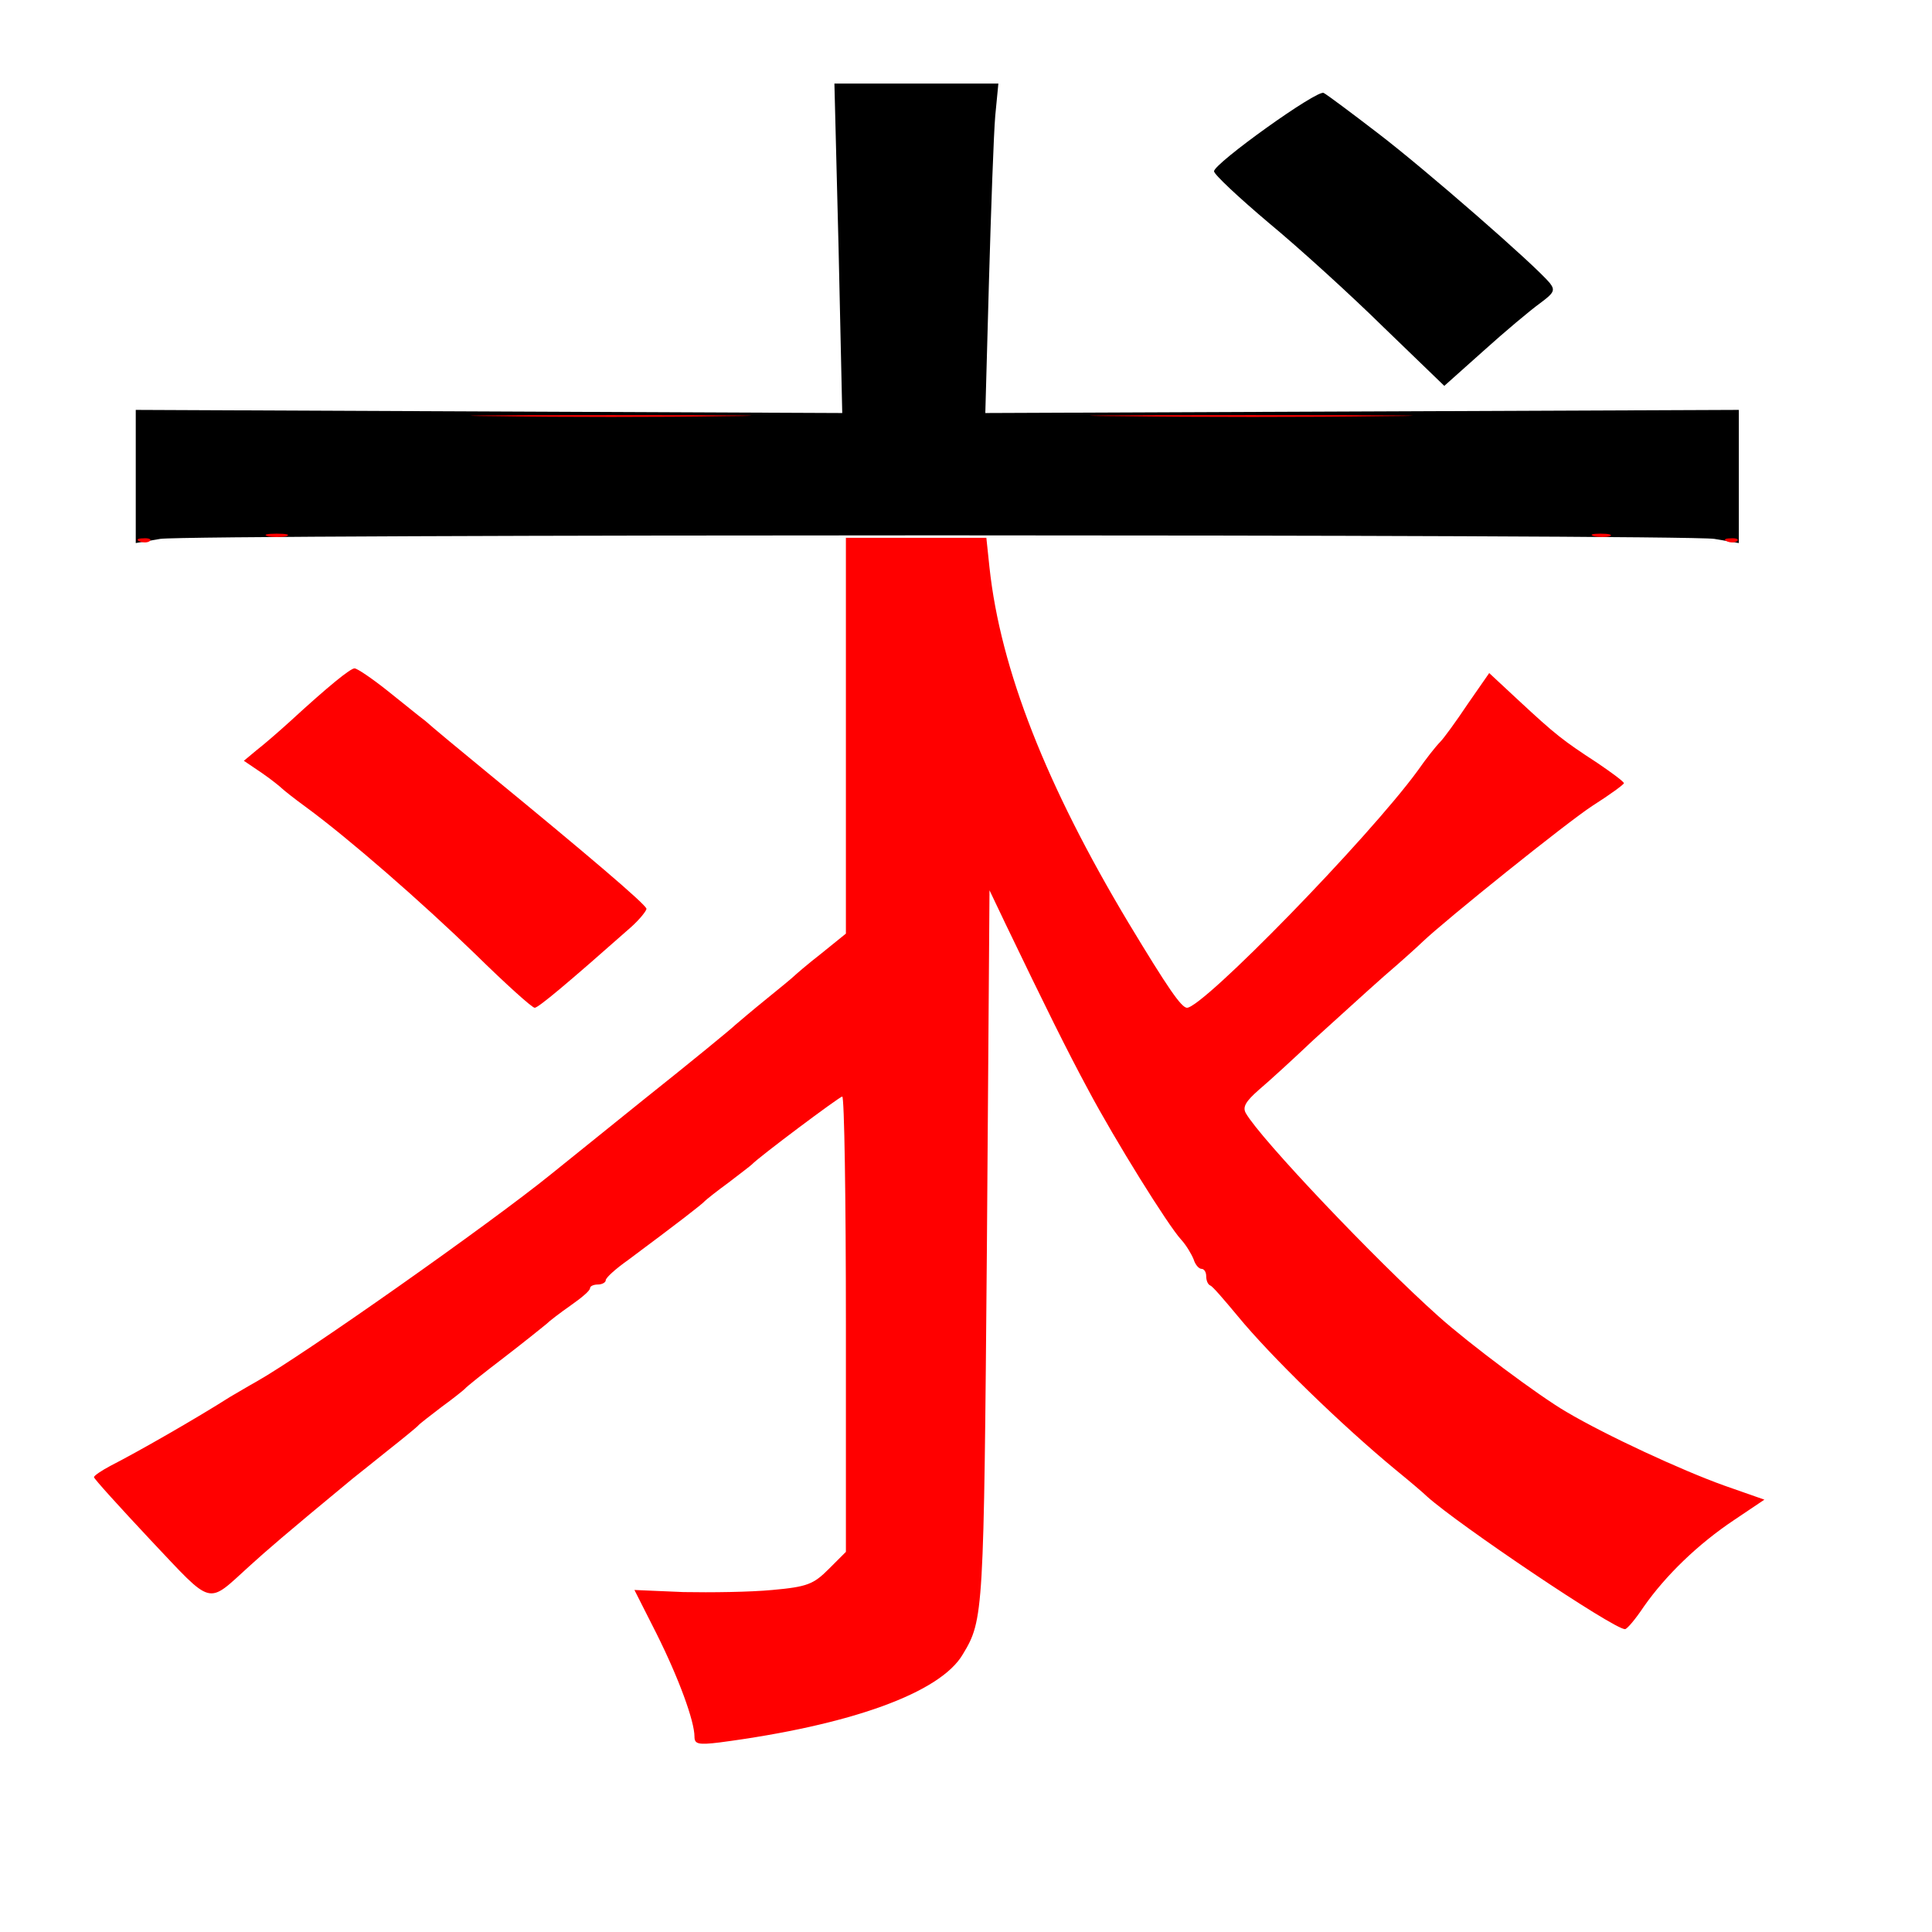 
<svg version="1.0" xmlns="http://www.w3.org/2000/svg"
 width="370pt" height="370pt" viewBox="0 0 370 370"
 preserveAspectRatio="xMidYMid meet">
<rect x="0" y="0" width="370" height="370" fill="#333333" stroke="none"/>
<g transform="translate(0,370) scale(0.1,-0.1)"
fill="#000000" stroke="none"><path fill="#ffffff" stroke="none" d="M0 1850 l0 -1850 1850 0 1850 0 0 1850
0 1850 -1850 0 -1850 0 0 -1850z"/>
<path fill="#000000" stroke="none" d="M1906 3478 c-3 -35 -8 -177 -12 -316
l-7 -253 722 3 721 3 0 -127 0 -128 -47 8 c-63 9 -2913 9 -2976 0 l-47 -8 0
128 0 127 676 -3 677 -3 -7 315 -8 316 157 0 157 0 -6 -62z"/>
<path fill="#000000" stroke="none" d="M2640 3444 c89 -68 299 -251 328 -286
11 -14 8 -19 -19 -39 -18 -13 -67 -54 -108 -91 l-75 -67 -116 112 c-63 62
-162 152 -220 200 -58 49 -105 93 -105 99 0 15 198 157 210 150 6 -3 53 -38
105 -78z"/>
<path fill="#ff0000" stroke="none" d="M1388 2903 c-120 -2 -316 -2 -435 0
-120 1 -22 2 217 2 239 0 337 -1 218 -2z"/>
<path fill="#ff0000" stroke="none" d="M2648 2903 c-136 -2 -361 -2 -500 0
-139 1 -28 2 247 2 275 0 389 -1 253 -2z"/>
<path fill="#ff0000" stroke="none" d="M548 2673 c-10 -2 -26 -2 -35 0 -10 3
-2 5 17 5 19 0 27 -2 18 -5z"/>
<path fill="#ff0000" stroke="none" d="M3083 2673 c-7 -2 -21 -2 -30 0 -10 3
-4 5 12 5 17 0 24 -2 18 -5z"/>
<path fill="#ff0000" stroke="none" d="M287 2664 c-3 -3 -12 -4 -19 -1 -8 3
-5 6 6 6 11 1 17 -2 13 -5z"/>
<path fill="#ff0000" stroke="none" d="M1895 2613 c21 -195 109 -418 266 -680
76 -126 101 -162 112 -163 30 -1 347 324 442 454 16 23 35 47 43 55 7 7 31 40
53 73 l41 59 57 -53 c70 -65 84 -76 150 -119 28 -19 51 -36 51 -39 -1 -3 -27
-22 -60 -43 -48 -31 -282 -219 -326 -261 -6 -6 -39 -36 -74 -66 -34 -30 -94
-85 -134 -121 -39 -37 -86 -80 -105 -96 -25 -22 -32 -33 -25 -45 28 -49 248
-281 369 -389 58 -52 193 -153 245 -183 76 -45 221 -112 302 -141 l77 -27 -58
-39 c-69 -46 -131 -106 -173 -166 -16 -24 -32 -43 -36 -43 -22 0 -319 200
-379 254 -6 6 -33 29 -60 51 -103 85 -239 217 -303 295 -25 30 -48 57 -52 58
-5 2 -8 10 -8 18 0 8 -4 14 -9 14 -5 0 -12 8 -15 18 -4 10 -14 27 -24 38 -25
27 -127 191 -178 287 -41 76 -81 157 -158 317 l-31 65 -5 -685 c-6 -700 -6
-712 -46 -778 -43 -74 -215 -136 -466 -169 -41 -5 -48 -3 -48 11 0 30 -30 112
-73 198 l-42 83 94 -4 c52 -1 128 0 170 4 67 6 79 11 108 40 l33 33 0 436 c0
240 -3 436 -7 436 -5 0 -160 -116 -173 -130 -3 -3 -23 -18 -45 -35 -22 -16
-42 -32 -45 -35 -5 -6 -53 -43 -147 -113 -24 -17 -43 -34 -43 -39 0 -4 -7 -8
-15 -8 -8 0 -15 -3 -15 -7 0 -5 -17 -19 -37 -33 -20 -14 -41 -30 -47 -36 -6
-5 -42 -34 -81 -64 -38 -29 -72 -56 -75 -60 -3 -3 -23 -19 -45 -35 -22 -17
-42 -32 -45 -36 -3 -3 -27 -23 -55 -45 -27 -22 -59 -47 -70 -56 -132 -109
-165 -138 -197 -167 -83 -75 -68 -79 -190 50 -59 63 -108 117 -108 120 0 3 15
13 32 22 51 26 163 90 229 132 9 5 32 19 50 29 89 50 448 303 564 397 11 9 92
74 180 145 88 70 166 134 173 141 7 6 34 29 60 50 26 21 49 40 52 43 3 3 26
23 53 44 l47 38 0 379 0 379 134 0 135 0 6 -57z"/>
<path fill="#ff0000" stroke="none" d="M3327 2664 c-3 -3 -12 -4 -19 -1 -8 3
-5 6 6 6 11 1 17 -2 13 -5z"/>
<path fill="#ff0000" stroke="none" d="M741 2378 c29 -23 62 -50 74 -59 11
-10 65 -55 120 -100 195 -160 298 -248 303 -259 1 -3 -12 -20 -30 -36 -121
-107 -177 -154 -184 -154 -5 0 -56 46 -114 103 -102 99 -243 222 -325 282 -22
16 -42 32 -45 35 -3 3 -20 17 -39 30 l-34 23 24 20 c13 10 42 35 64 55 74 68
116 102 124 102 5 0 33 -19 62 -42z"/>
</g>
</svg>